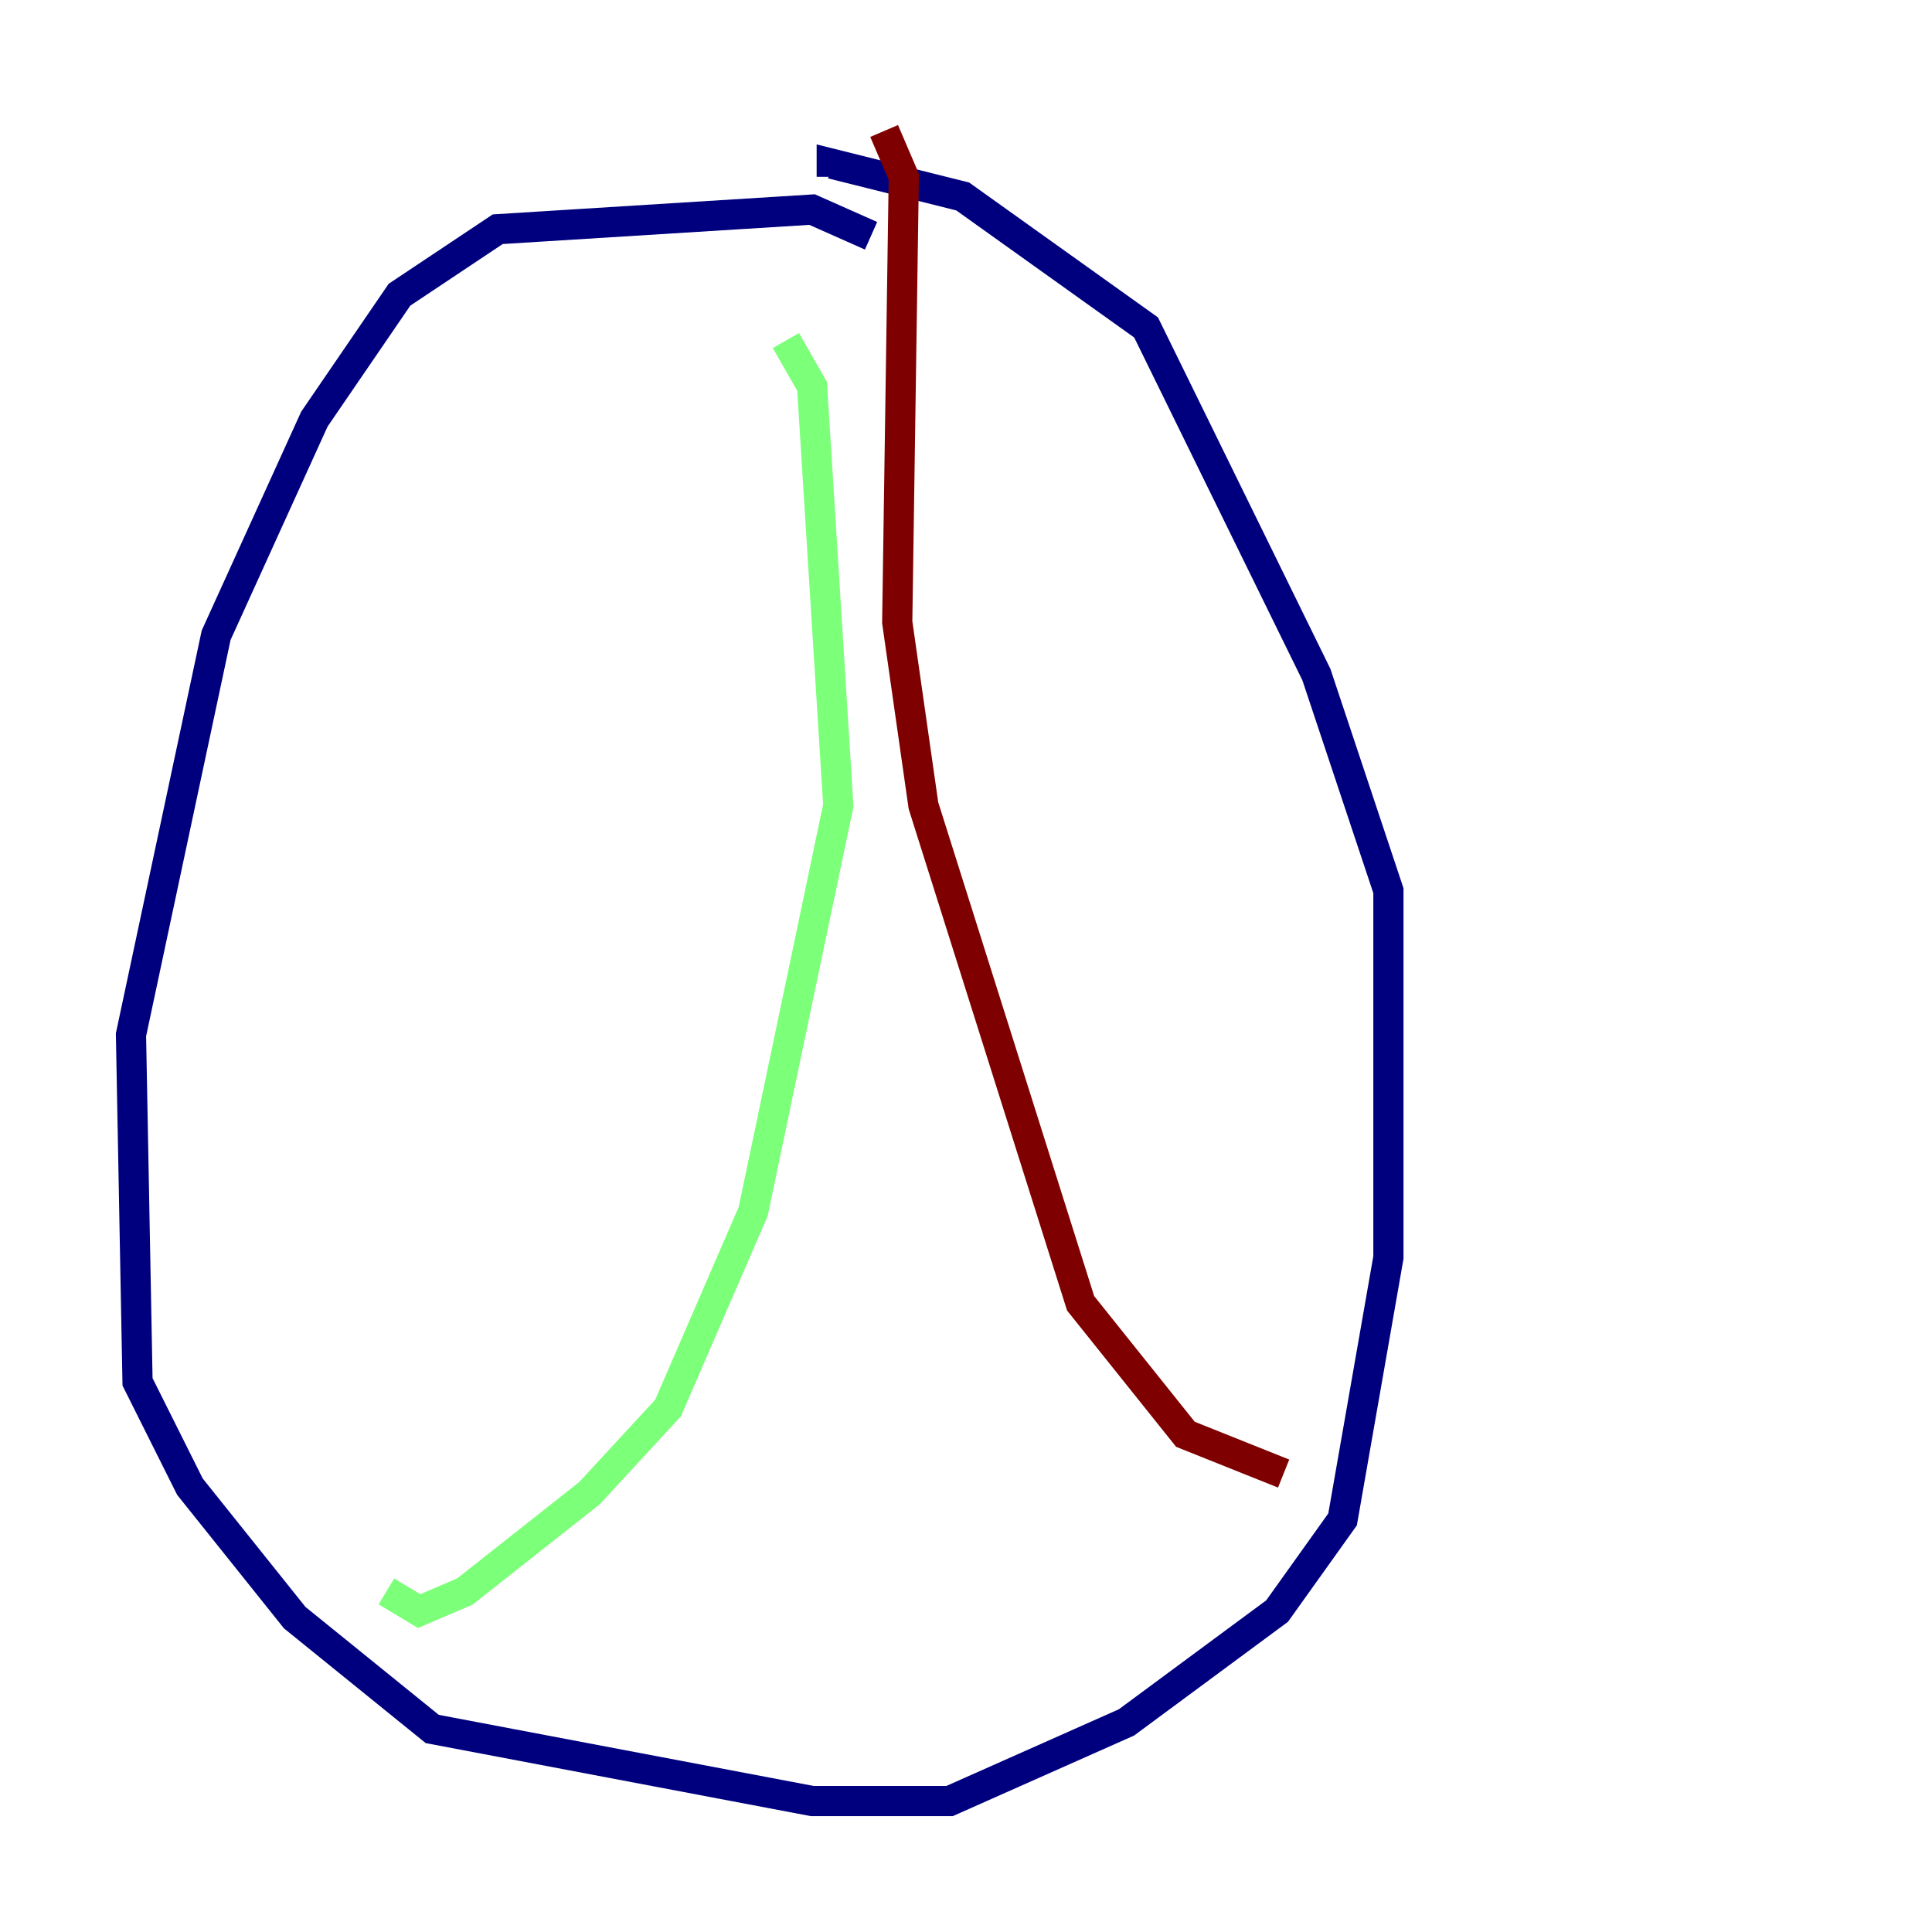 <?xml version="1.0" encoding="utf-8" ?>
<svg baseProfile="tiny" height="128" version="1.2" viewBox="0,0,128,128" width="128" xmlns="http://www.w3.org/2000/svg" xmlns:ev="http://www.w3.org/2001/xml-events" xmlns:xlink="http://www.w3.org/1999/xlink"><defs /><polyline fill="none" points="57.709,15.62 53.803,13.885 32.976,15.186 26.468,19.525 20.827,27.77 14.319,42.088 8.678,68.556 9.112,91.552 12.583,98.495 19.525,107.173 28.637,114.549 53.803,119.322 62.915,119.322 74.63,114.115 84.61,106.739 88.949,100.664 91.986,83.308 91.986,59.01 87.214,44.691 75.932,21.695 63.783,13.017 55.105,10.848 55.105,11.715" stroke="#00007f" stroke-width="2" /><polyline fill="none" points="52.068,22.563 53.803,25.6 55.539,53.37 49.898,80.271 44.258,93.288 39.051,98.929 30.807,105.437 27.77,106.739 25.6,105.437" stroke="#7cff79" stroke-width="2" /><polyline fill="none" points="58.576,8.678 59.878,11.715 59.444,41.22 61.18,53.37 71.593,86.346 78.536,95.024 85.044,97.627" stroke="#7f0000" stroke-width="2" /></svg>